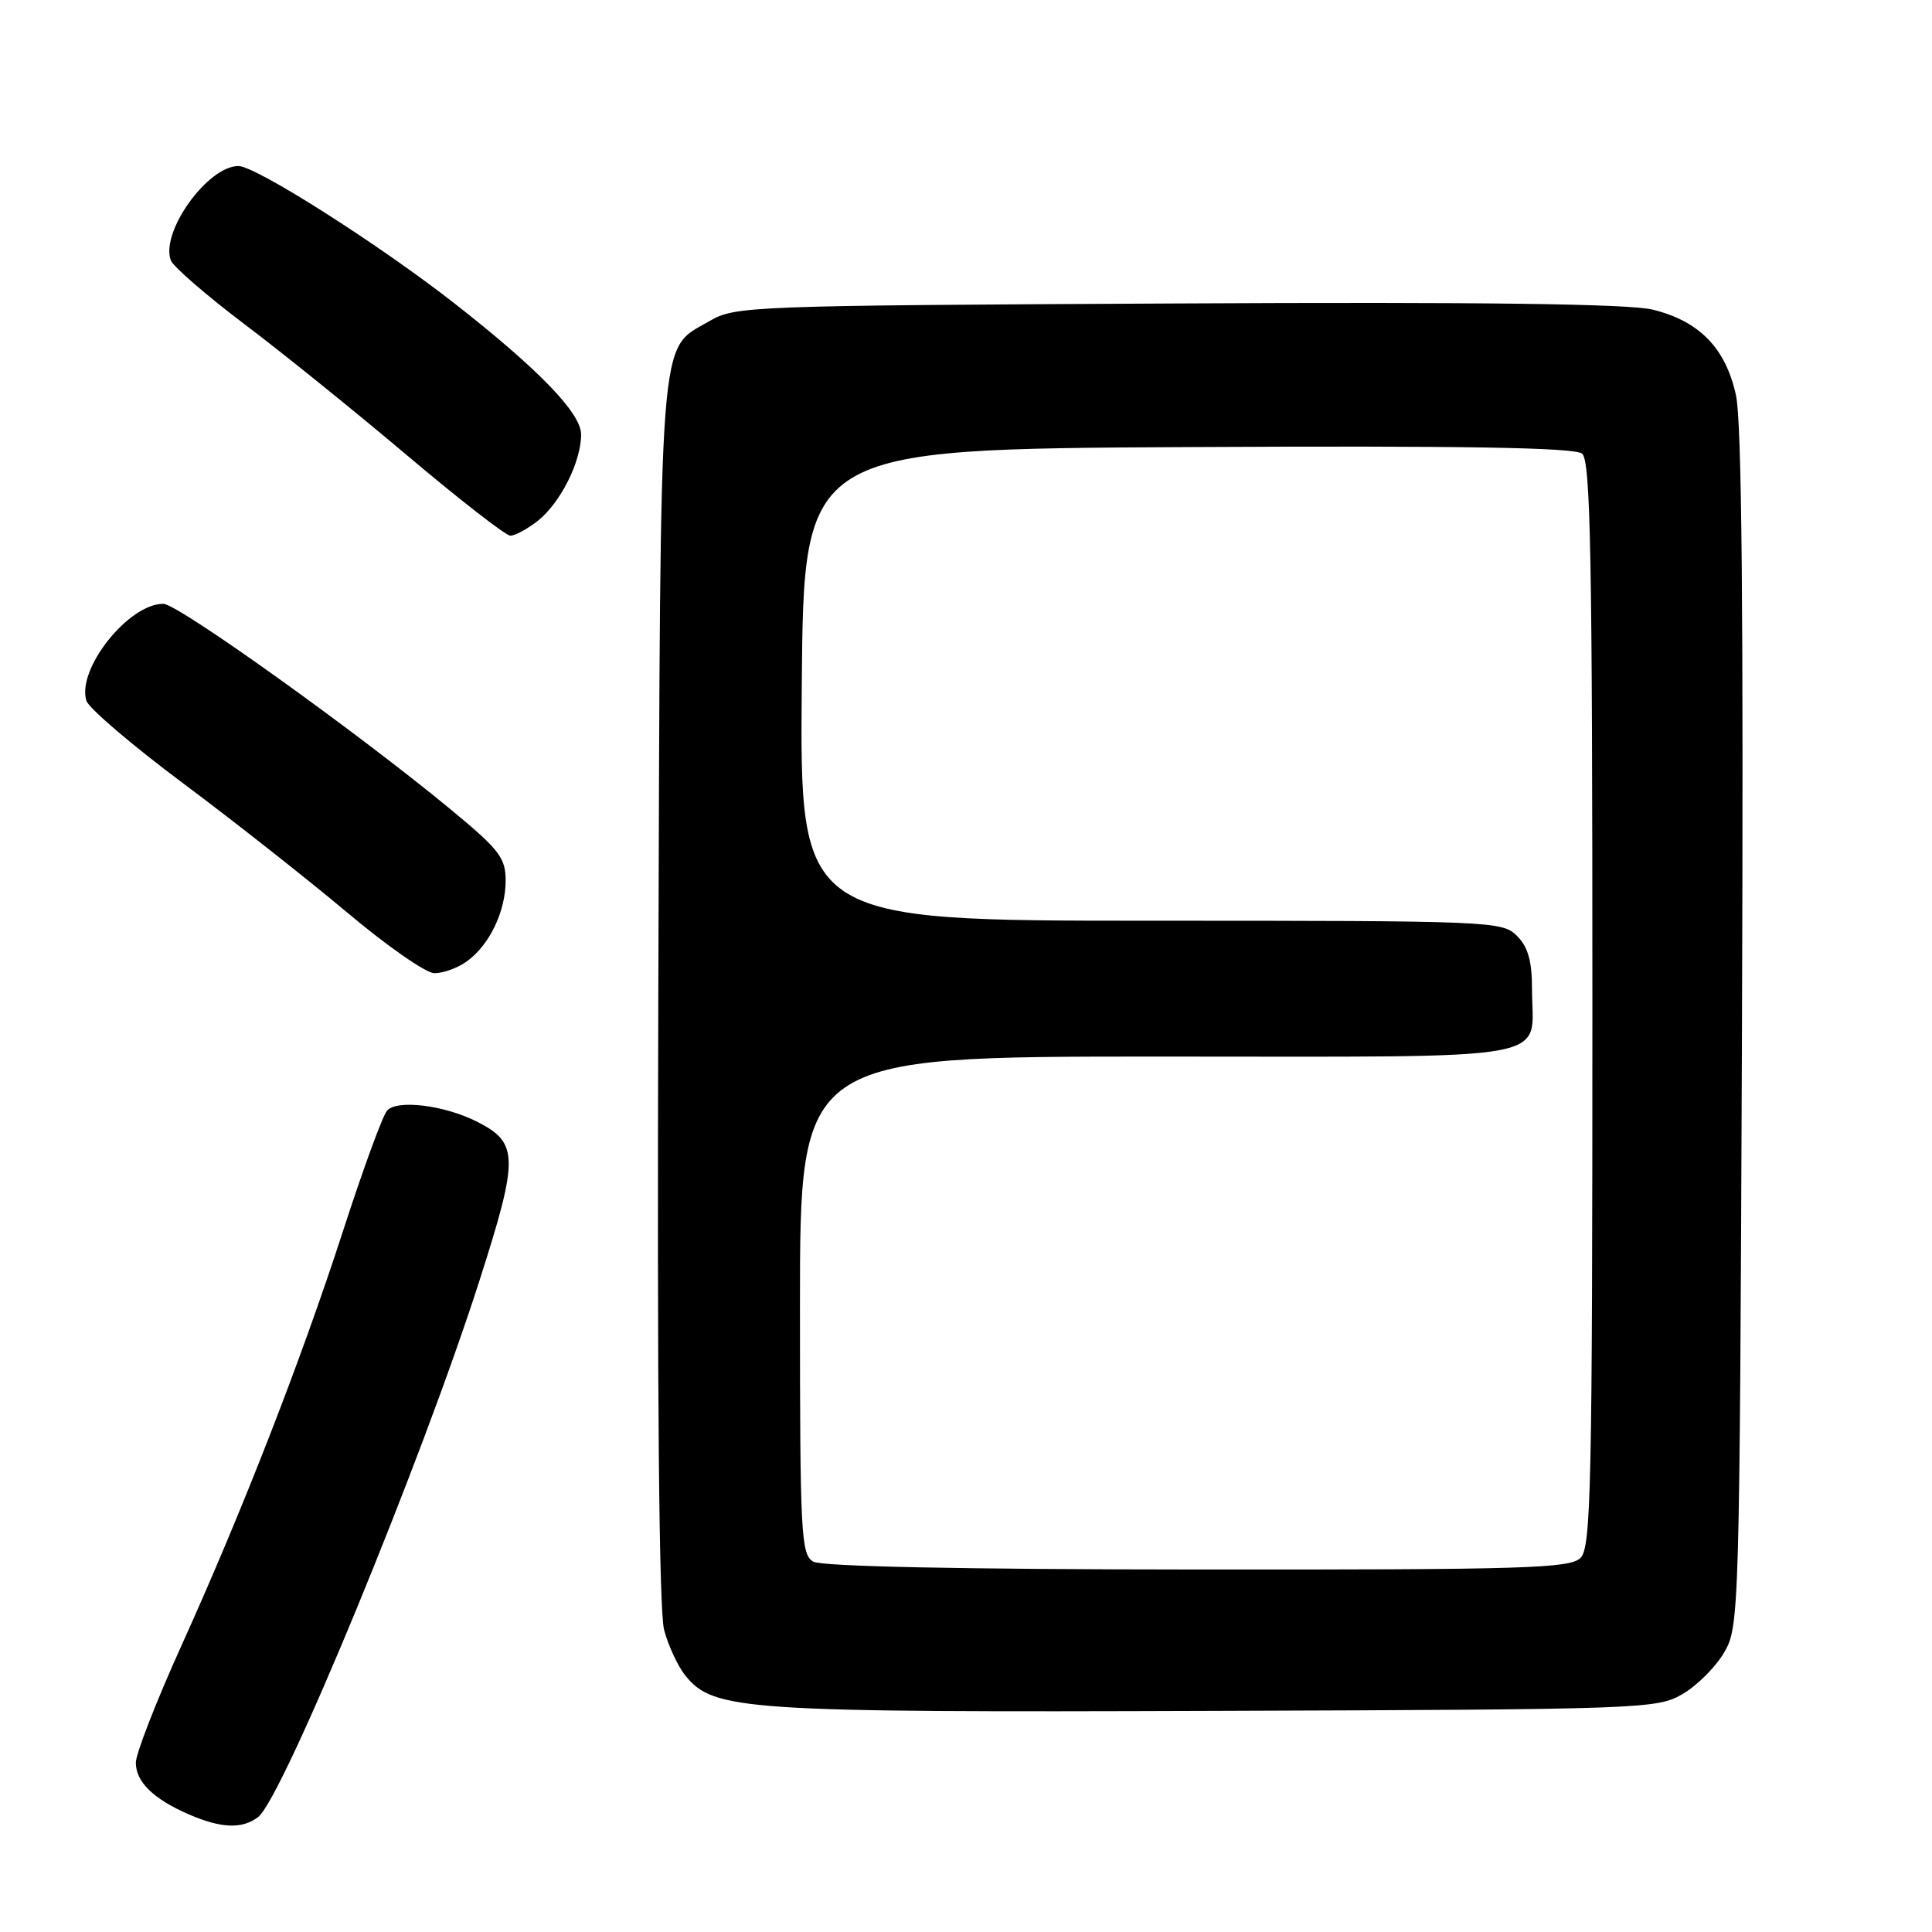 <?xml version="1.0" encoding="UTF-8" standalone="no"?>
<!DOCTYPE svg PUBLIC "-//W3C//DTD SVG 1.1//EN" "http://www.w3.org/Graphics/SVG/1.1/DTD/svg11.dtd" >
<svg xmlns="http://www.w3.org/2000/svg" xmlns:xlink="http://www.w3.org/1999/xlink" version="1.1" viewBox="0 0 256 256">
 <g >
 <path fill="currentColor"
d=" M 34.22 240.75 C 37.48 238.20 55.87 193.62 63.53 169.69 C 68.75 153.39 68.73 151.45 63.29 148.67 C 58.93 146.43 52.53 145.65 51.27 147.19 C 50.67 147.91 48.07 155.03 45.49 163.00 C 39.87 180.32 32.11 200.24 23.96 218.24 C 20.68 225.49 18.00 232.38 18.00 233.56 C 18.00 236.11 20.32 238.37 25.03 240.42 C 29.32 242.28 32.13 242.38 34.22 240.75 Z  M 222.96 224.46 C 224.87 223.35 227.35 220.87 228.46 218.96 C 230.46 215.57 230.51 213.86 230.82 136.50 C 231.03 81.53 230.80 55.95 230.03 52.40 C 228.68 46.15 225.19 42.55 219.00 41.03 C 215.89 40.26 196.49 40.00 156.00 40.21 C 99.10 40.49 97.40 40.56 94.00 42.55 C 87.18 46.55 87.53 41.95 87.23 131.33 C 87.06 184.51 87.32 213.47 88.00 215.98 C 88.56 218.09 89.83 220.80 90.80 222.01 C 94.58 226.66 98.38 226.92 161.00 226.70 C 217.85 226.51 219.60 226.44 222.96 224.46 Z  M 61.78 127.44 C 64.81 125.32 67.00 120.81 67.00 116.68 C 67.00 113.66 66.16 112.58 59.75 107.28 C 47.35 97.03 23.59 80.02 21.65 80.01 C 17.03 79.98 10.13 88.68 11.45 92.86 C 11.77 93.85 17.53 98.77 24.26 103.79 C 30.99 108.81 40.77 116.52 46.00 120.91 C 51.23 125.31 56.41 128.93 57.53 128.95 C 58.64 128.98 60.56 128.30 61.78 127.44 Z  M 71.24 69.03 C 74.25 66.66 77.00 61.19 77.00 57.57 C 77.00 54.76 71.45 49.00 60.32 40.28 C 50.33 32.45 33.91 22.00 31.59 22.00 C 27.50 22.00 21.21 30.79 22.64 34.51 C 22.96 35.34 27.34 39.13 32.36 42.93 C 37.39 46.72 47.12 54.58 54.00 60.39 C 60.88 66.20 67.00 70.96 67.62 70.98 C 68.23 70.99 69.86 70.11 71.24 69.03 Z  M 107.75 206.92 C 106.14 205.98 106.00 203.28 106.00 172.95 C 106.00 140.00 106.00 140.00 153.46 140.00 C 207.49 140.00 203.00 140.81 203.00 131.07 C 203.00 127.33 202.47 125.47 201.00 124.00 C 199.06 122.06 197.67 122.00 152.49 122.00 C 105.97 122.00 105.97 122.00 106.24 90.75 C 106.50 59.50 106.50 59.50 157.39 59.24 C 194.13 59.05 208.65 59.30 209.64 60.11 C 210.76 61.05 211.00 73.64 211.00 133.05 C 211.00 197.00 210.83 205.03 209.43 206.43 C 208.04 207.82 202.08 208.00 158.68 207.97 C 127.14 207.95 108.87 207.57 107.75 206.92 Z "/>
</g>
</svg>
